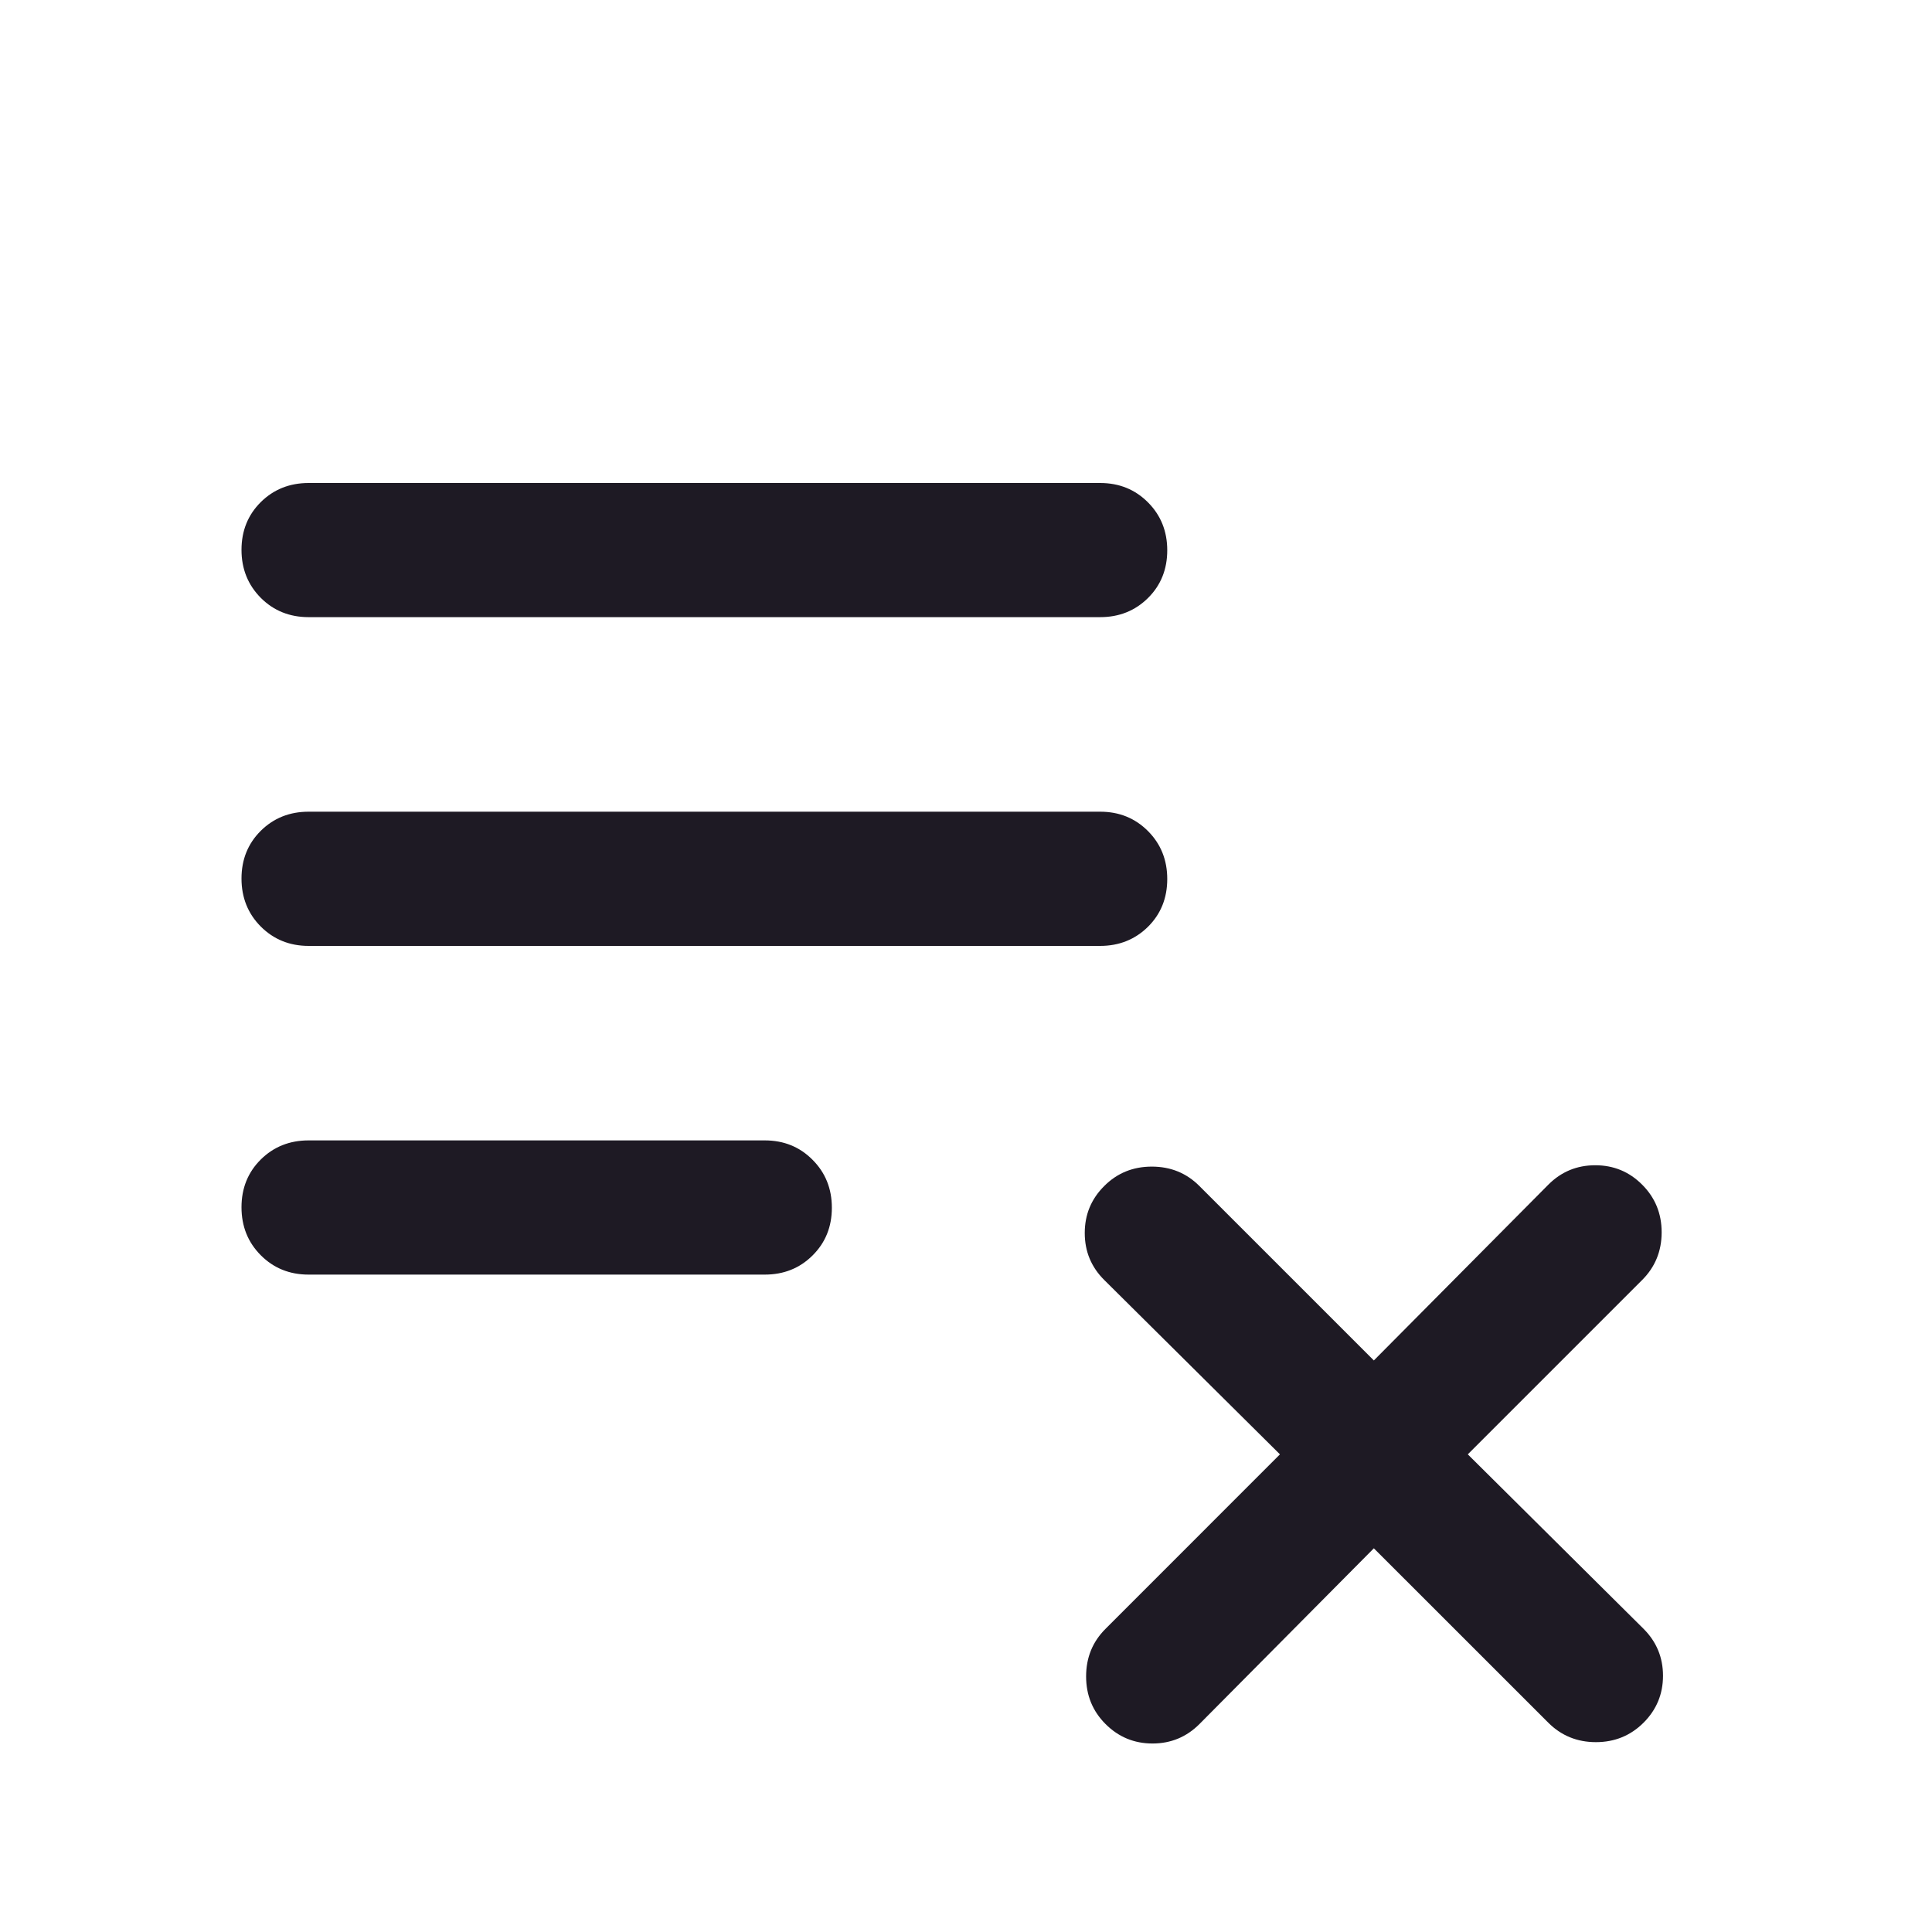 <svg width="30" height="30" viewBox="0 0 30 30" fill="none" xmlns="http://www.w3.org/2000/svg">
<mask id="mask0_874_4065" style="mask-type:alpha" maskUnits="userSpaceOnUse" x="0" y="0" width="30" height="30">
<rect width="30" height="30" fill="#D9D9D9"/>
</mask>
<g mask="url(#mask0_874_4065)">
<path d="M21.333 24.042L18.625 26.771C18.424 26.972 18.181 27.073 17.896 27.073C17.611 27.073 17.368 26.972 17.167 26.771C16.965 26.569 16.865 26.323 16.865 26.031C16.865 25.74 16.965 25.493 17.167 25.292L19.875 22.583L17.146 19.875C16.944 19.674 16.844 19.431 16.844 19.146C16.844 18.861 16.944 18.618 17.146 18.417C17.347 18.215 17.594 18.115 17.885 18.115C18.177 18.115 18.424 18.215 18.625 18.417L21.333 21.125L24.042 18.396C24.243 18.194 24.486 18.094 24.771 18.094C25.056 18.094 25.299 18.194 25.5 18.396C25.701 18.597 25.802 18.844 25.802 19.135C25.802 19.427 25.701 19.674 25.5 19.875L22.792 22.583L25.521 25.292C25.722 25.493 25.823 25.736 25.823 26.021C25.823 26.306 25.722 26.549 25.521 26.75C25.319 26.951 25.073 27.052 24.781 27.052C24.49 27.052 24.243 26.951 24.042 26.75L21.333 24.042ZM4.792 19.792C4.497 19.792 4.249 19.692 4.049 19.491C3.85 19.291 3.75 19.043 3.75 18.746C3.75 18.45 3.85 18.203 4.049 18.005C4.249 17.807 4.497 17.708 4.792 17.708H11.875C12.17 17.708 12.418 17.808 12.617 18.009C12.817 18.209 12.917 18.457 12.917 18.754C12.917 19.05 12.817 19.297 12.617 19.495C12.418 19.693 12.17 19.792 11.875 19.792H4.792ZM4.792 14.688C4.497 14.688 4.249 14.587 4.049 14.387C3.85 14.187 3.75 13.938 3.75 13.642C3.75 13.346 3.85 13.099 4.049 12.901C4.249 12.703 4.497 12.604 4.792 12.604H17.083C17.378 12.604 17.626 12.704 17.826 12.905C18.025 13.105 18.125 13.353 18.125 13.649C18.125 13.946 18.025 14.193 17.826 14.391C17.626 14.588 17.378 14.688 17.083 14.688H4.792ZM4.792 9.583C4.497 9.583 4.249 9.483 4.049 9.283C3.85 9.082 3.75 8.834 3.75 8.538C3.75 8.242 3.85 7.995 4.049 7.797C4.249 7.599 4.497 7.5 4.792 7.5H17.083C17.378 7.5 17.626 7.6 17.826 7.801C18.025 8.001 18.125 8.249 18.125 8.545C18.125 8.841 18.025 9.089 17.826 9.286C17.626 9.484 17.378 9.583 17.083 9.583H4.792Z" fill="#1E1A24"/>
</g>
</svg>
